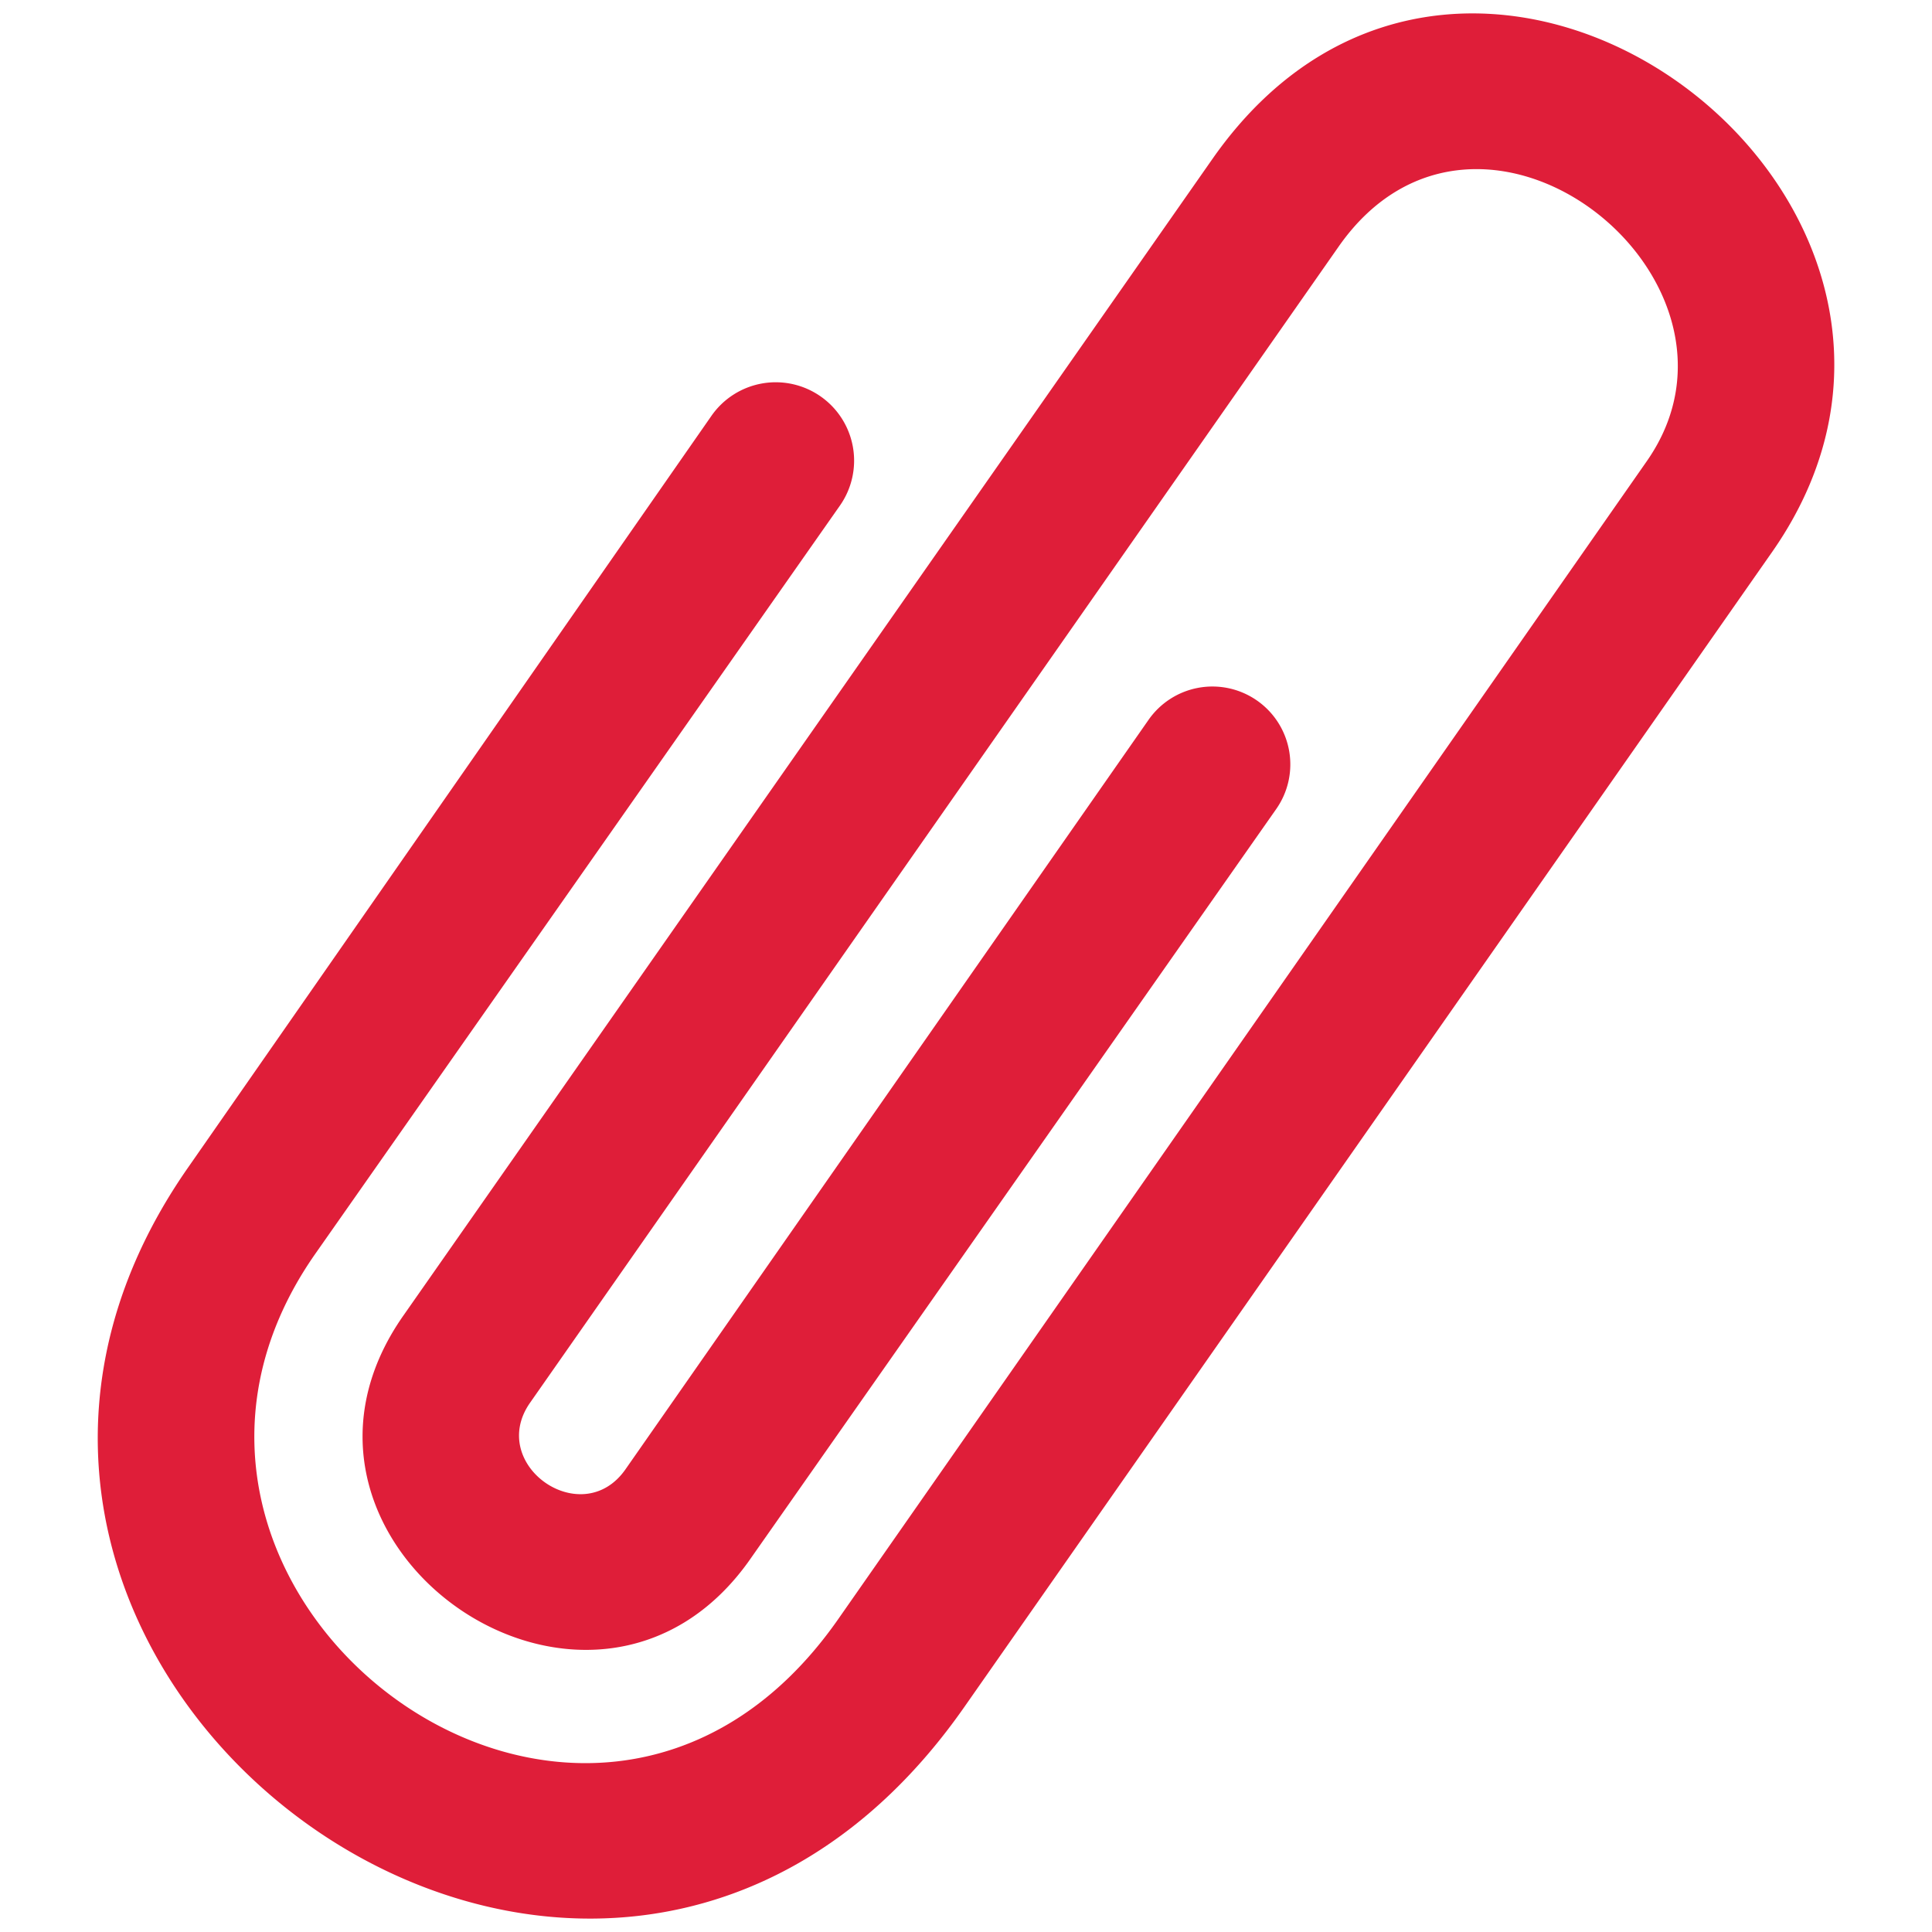 <svg id="Layer_1" data-name="Layer 1" xmlns="http://www.w3.org/2000/svg" viewBox="0 0 256 256"><defs><style>.cls-1{fill:#df1e39;fill-rule:evenodd;}</style></defs><path class="cls-1" d="M160.64,21.08,53.5,174.25c-21.28,30.2,25.08,62.65,46.1,32.07l69.5-99.11a10.31,10.31,0,0,0-2.62-14.44h0a10.32,10.32,0,0,0-14.29,2.61L82.86,194.72c-5.77,8.21-18.38-.66-12.61-8.87L177.38,32.67c18.68-26.7,57.68,4.42,40.8,28.48L111,214.64C77.67,262.17,10.6,210.8,41.74,166.19L111.29,67a10.38,10.38,0,0,0-2.52-14.45h0a10.38,10.38,0,0,0-14.5,2.55L25,154.59c-46.65,66.6,53.86,141.48,102.74,71.65L234.87,73.06C267.37,26.38,194.88-27.93,160.64,21.08Z"/></svg>